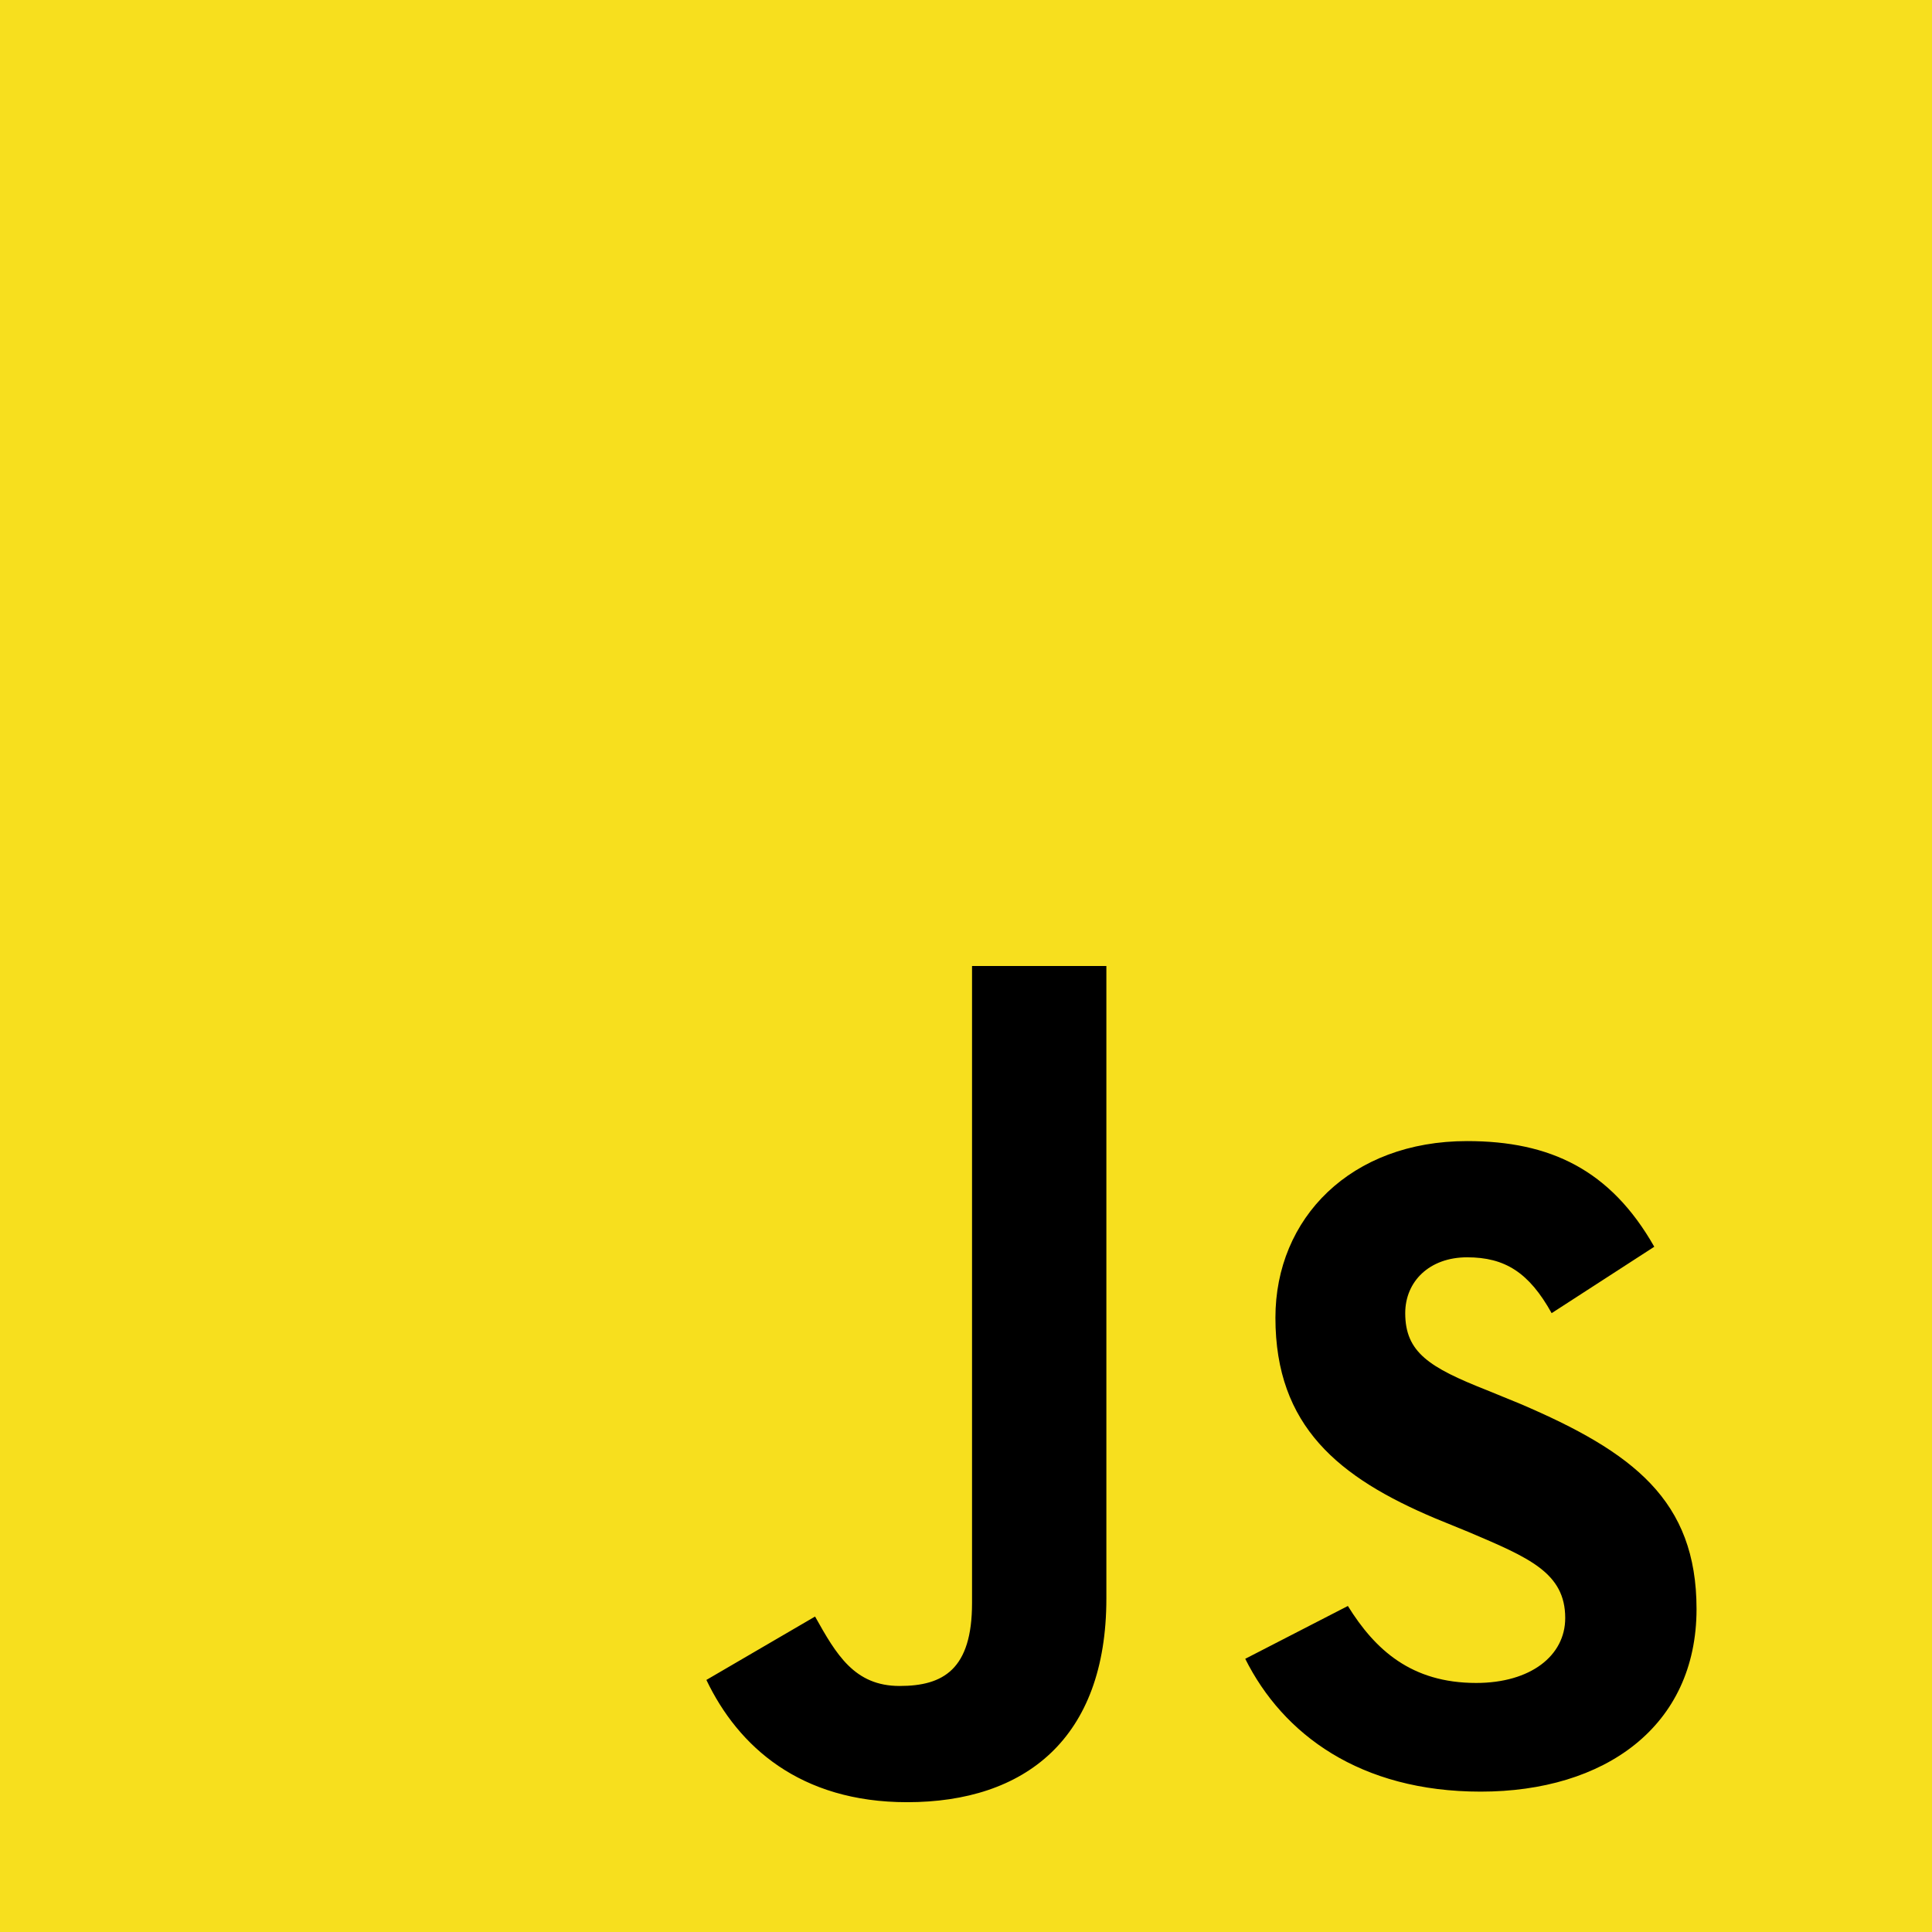 <!-- javascript.svg -->
<svg width="48" height="48" viewBox="0 0 128 128" xmlns="http://www.w3.org/2000/svg">
  <path fill="#f7df1e" d="M0 0h128v128H0z"/>
  <path d="M89.3 106.4c1.8 2.9 4.2 5.1 8.5 5.1 3.6 0 5.9-1.8 5.9-4.3 0-3-2.4-4-6.4-5.7l-2.2-.9c-6.4-2.7-10.6-6.1-10.6-13.3 0-6.6 5-11.7 12.7-11.7 5.5 0 9.5 1.9 12.4 7l-6.8 4.4c-1.5-2.7-3.1-3.7-5.6-3.7-2.5 0-4.1 1.6-4.1 3.7 0 2.6 1.6 3.6 5.4 5.1l2.2.9c7.5 3.2 11.7 6.4 11.7 13.6 0 7.8-6.1 12.1-14.3 12.1-8 0-13.1-3.8-15.6-8.8zm-35.3.7c1.4 2.5 2.6 4.6 5.6 4.6 2.9 0 4.8-1.1 4.8-5.5V64h8.9v41.9c0 9.3-5.4 13.5-13.2 13.5-7.1 0-11.2-3.7-13.3-8.1z"/>
</svg>
